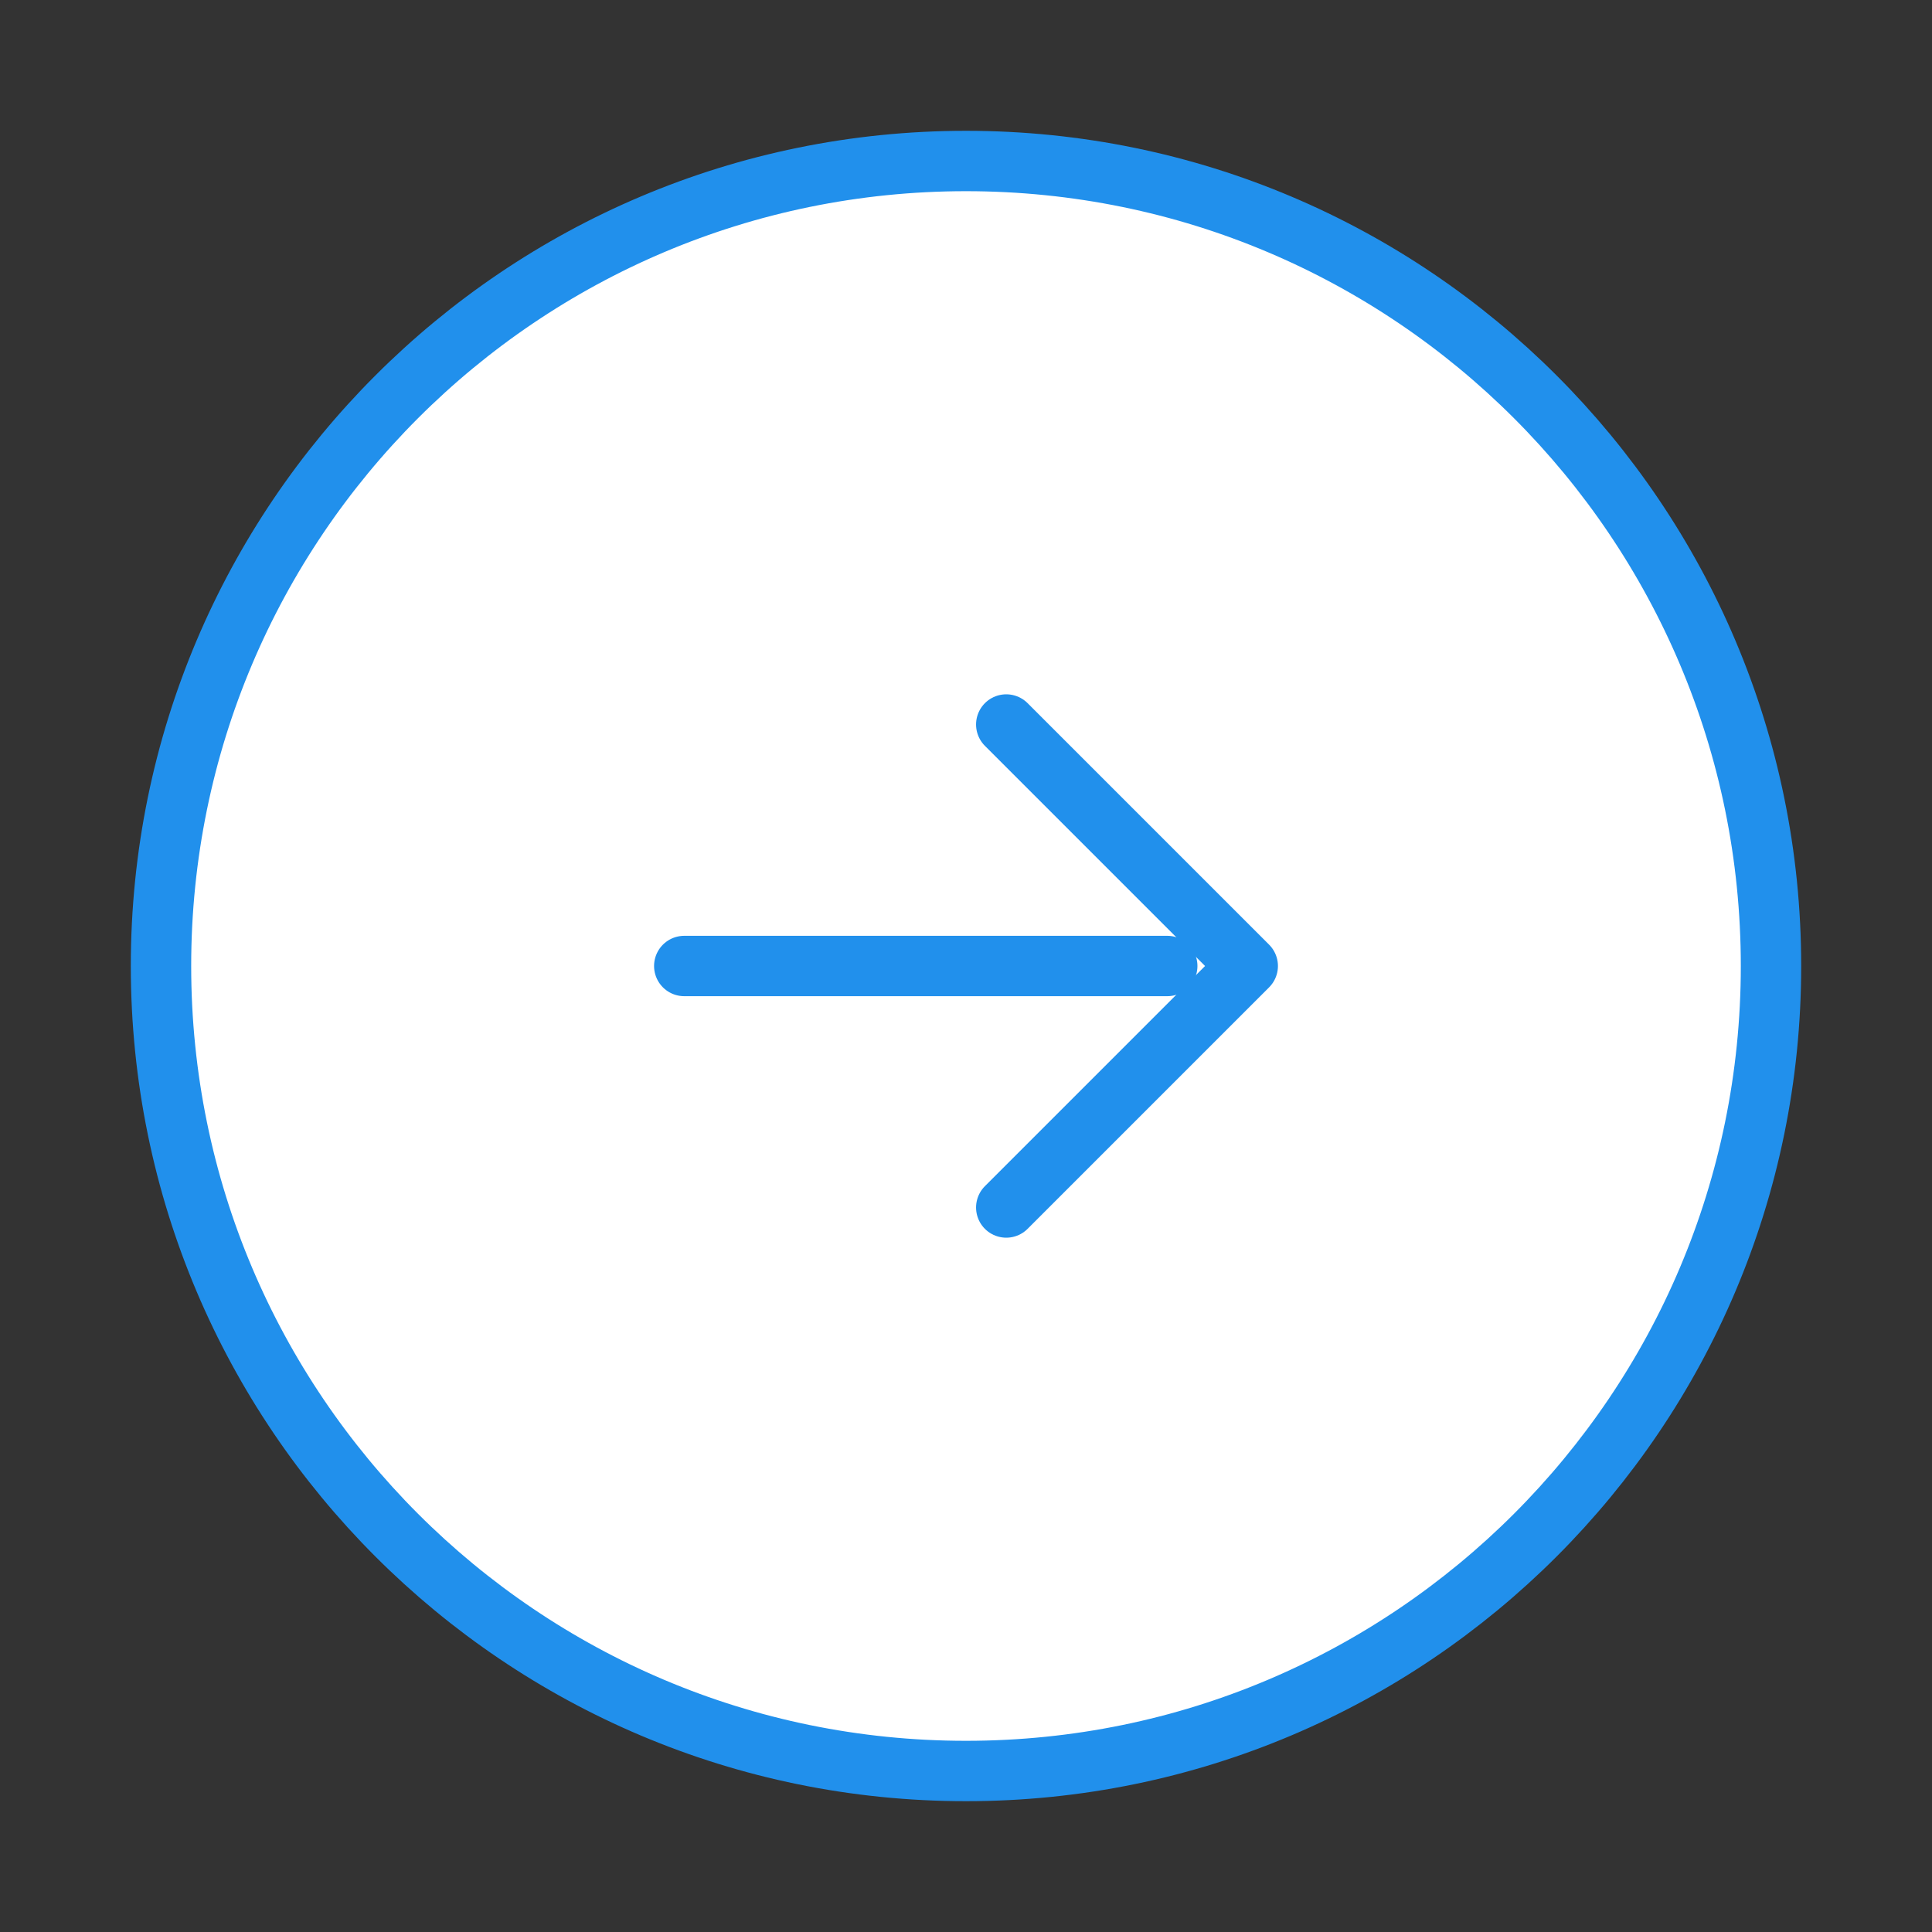 <svg width="48" height="48" viewBox="0 0 48 48" fill="none" xmlns="http://www.w3.org/2000/svg">
<rect x="0" y="0" width="48" height="48" fill="#333333" stroke="none"/>
<path d="M24 44C35.046 44 44 35.046 44 24C44 12.954 35.046 4 24 4C12.954 4 4 12.954 4 24C4 35.046 12.954 44 24 44Z" fill="white" stroke="#2190EC" stroke-width="1.5" stroke-linecap="round" stroke-linejoin="round"/>
<path d="M17 24H29" stroke="#2190EC" stroke-width="1.5" stroke-linecap="round" stroke-linejoin="round"/>
<path d="M25 30L31 24L25 18" stroke="#2190EC" stroke-width="1.5" stroke-linecap="round" stroke-linejoin="round"/>
</svg>
